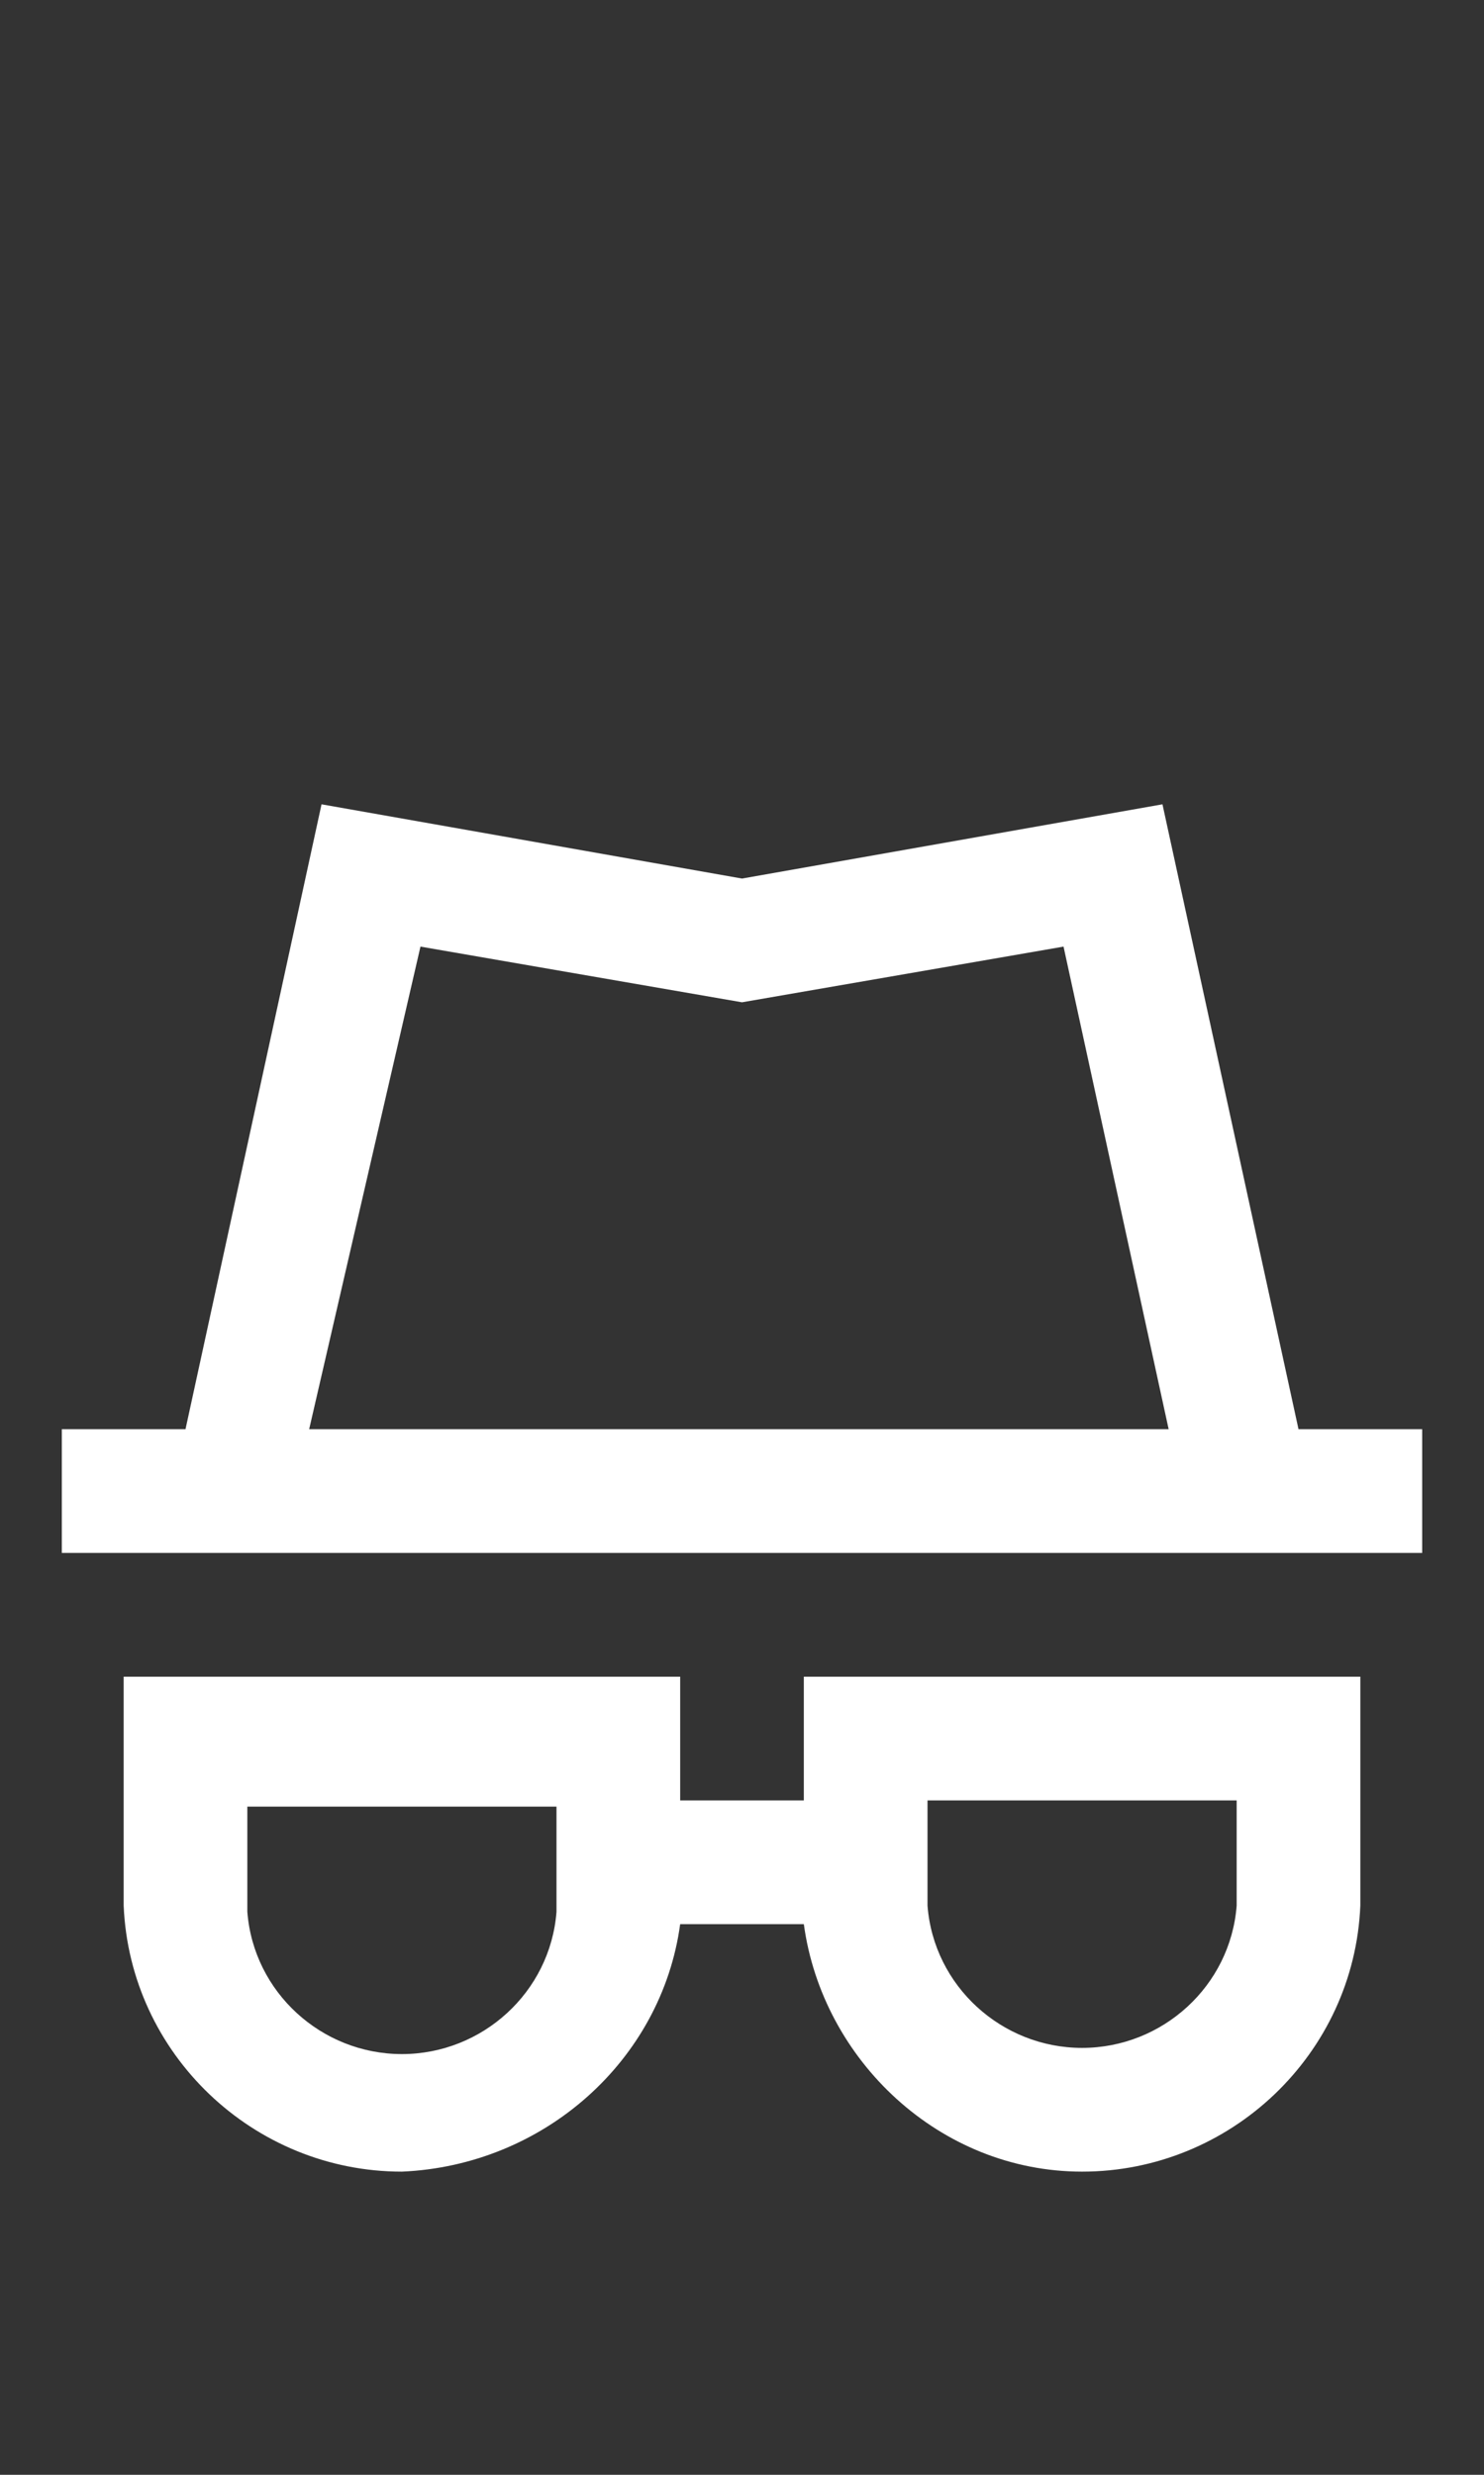 <?xml version="1.0" encoding="utf-8"?>
<!-- Generator: Adobe Illustrator 26.0.1, SVG Export Plug-In . SVG Version: 6.00 Build 0)  -->
<svg version="1.1" id="Layer_1" xmlns="http://www.w3.org/2000/svg" xmlns:xlink="http://www.w3.org/1999/xlink" x="0px" y="0px"
	 viewBox="0 0 24 40" style="enable-background:new 0 0 24 40;" xml:space="preserve">
<rect x="0" y="0" width="24" height="40" fill="#333333" stroke="none"/>
<style type="text/css">
	.st0{fill:#FFFFFF;}
</style>
<path class="st0" d="M21,23.1L18.8,13L12,14.2L5.2,13L3,23.1H1v2h22v-2H21z M6.8,15.3l5.2,0.9l5.2-0.9l1.7,7.8H5L6.8,15.3z M13,29.1
	h-2v-2H2v3.7c0.1,2.4,2.1,4.3,4.5,4.3c2.3-0.1,4.2-1.8,4.5-4H13c0.3,2.2,2.2,4,4.5,4c2.4,0,4.4-1.9,4.5-4.3v-3.7h-9V29.1z M9,30.9
	c-0.1,1.3-1.2,2.3-2.5,2.3s-2.4-1-2.5-2.3v-1.7h5V30.9z M15,29.1h5v1.7c-0.1,1.3-1.2,2.3-2.5,2.3s-2.4-1-2.5-2.3V29.1z"/>
</svg>

